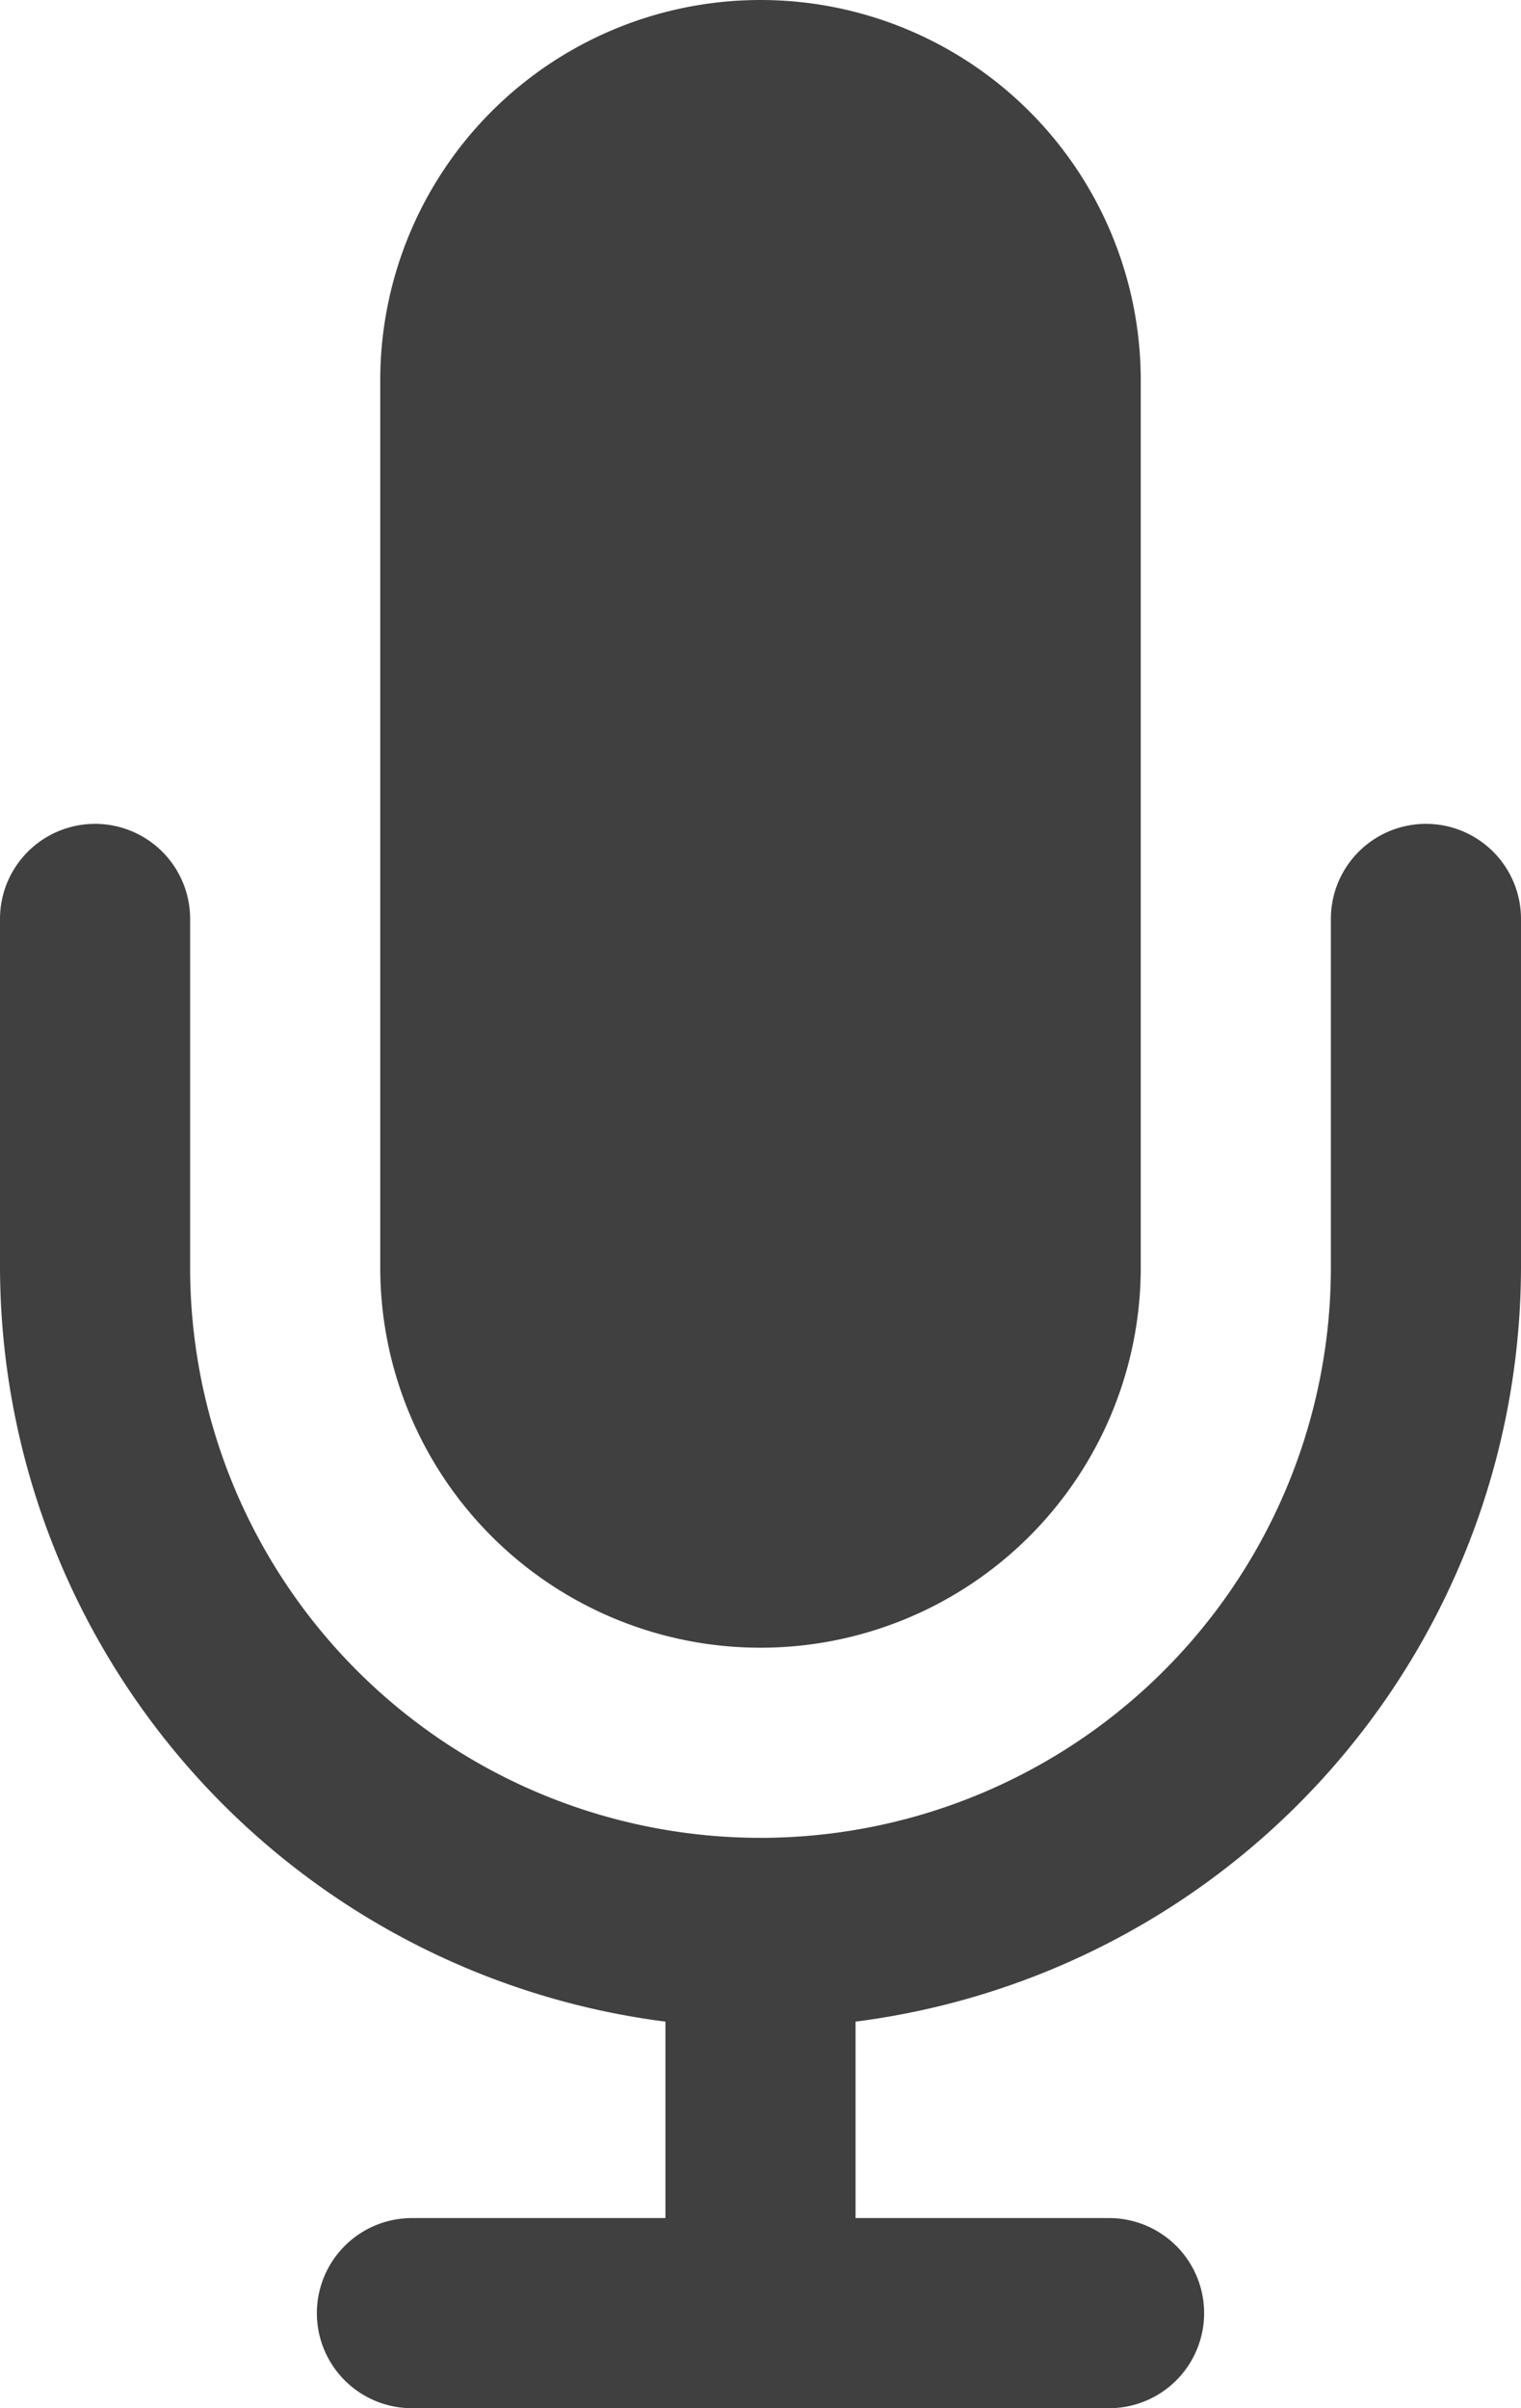 <svg xmlns="http://www.w3.org/2000/svg" width="12" height="19" viewBox="0 0 12 19">
  <g id="Action" transform="translate(-4 -0.5)" opacity="0.75">
    <path id="Dictation" d="M8.75,19H3.25a.75.75,0,0,1,0-1.5h2V15.95A6.012,6.012,0,0,1,0,10V7.25a.75.75,0,1,1,1.5,0V10a4.5,4.5,0,0,0,9,0V7.25a.75.75,0,1,1,1.5,0V10a6.01,6.01,0,0,1-5.25,5.95V17.5h2a.75.75,0,1,1,0,1.5ZM6,13a3,3,0,0,1-3-3V3A3,3,0,0,1,9,3v7A3,3,0,0,1,6,13Z" transform="translate(4 0.5)"/>
  </g>
</svg>
